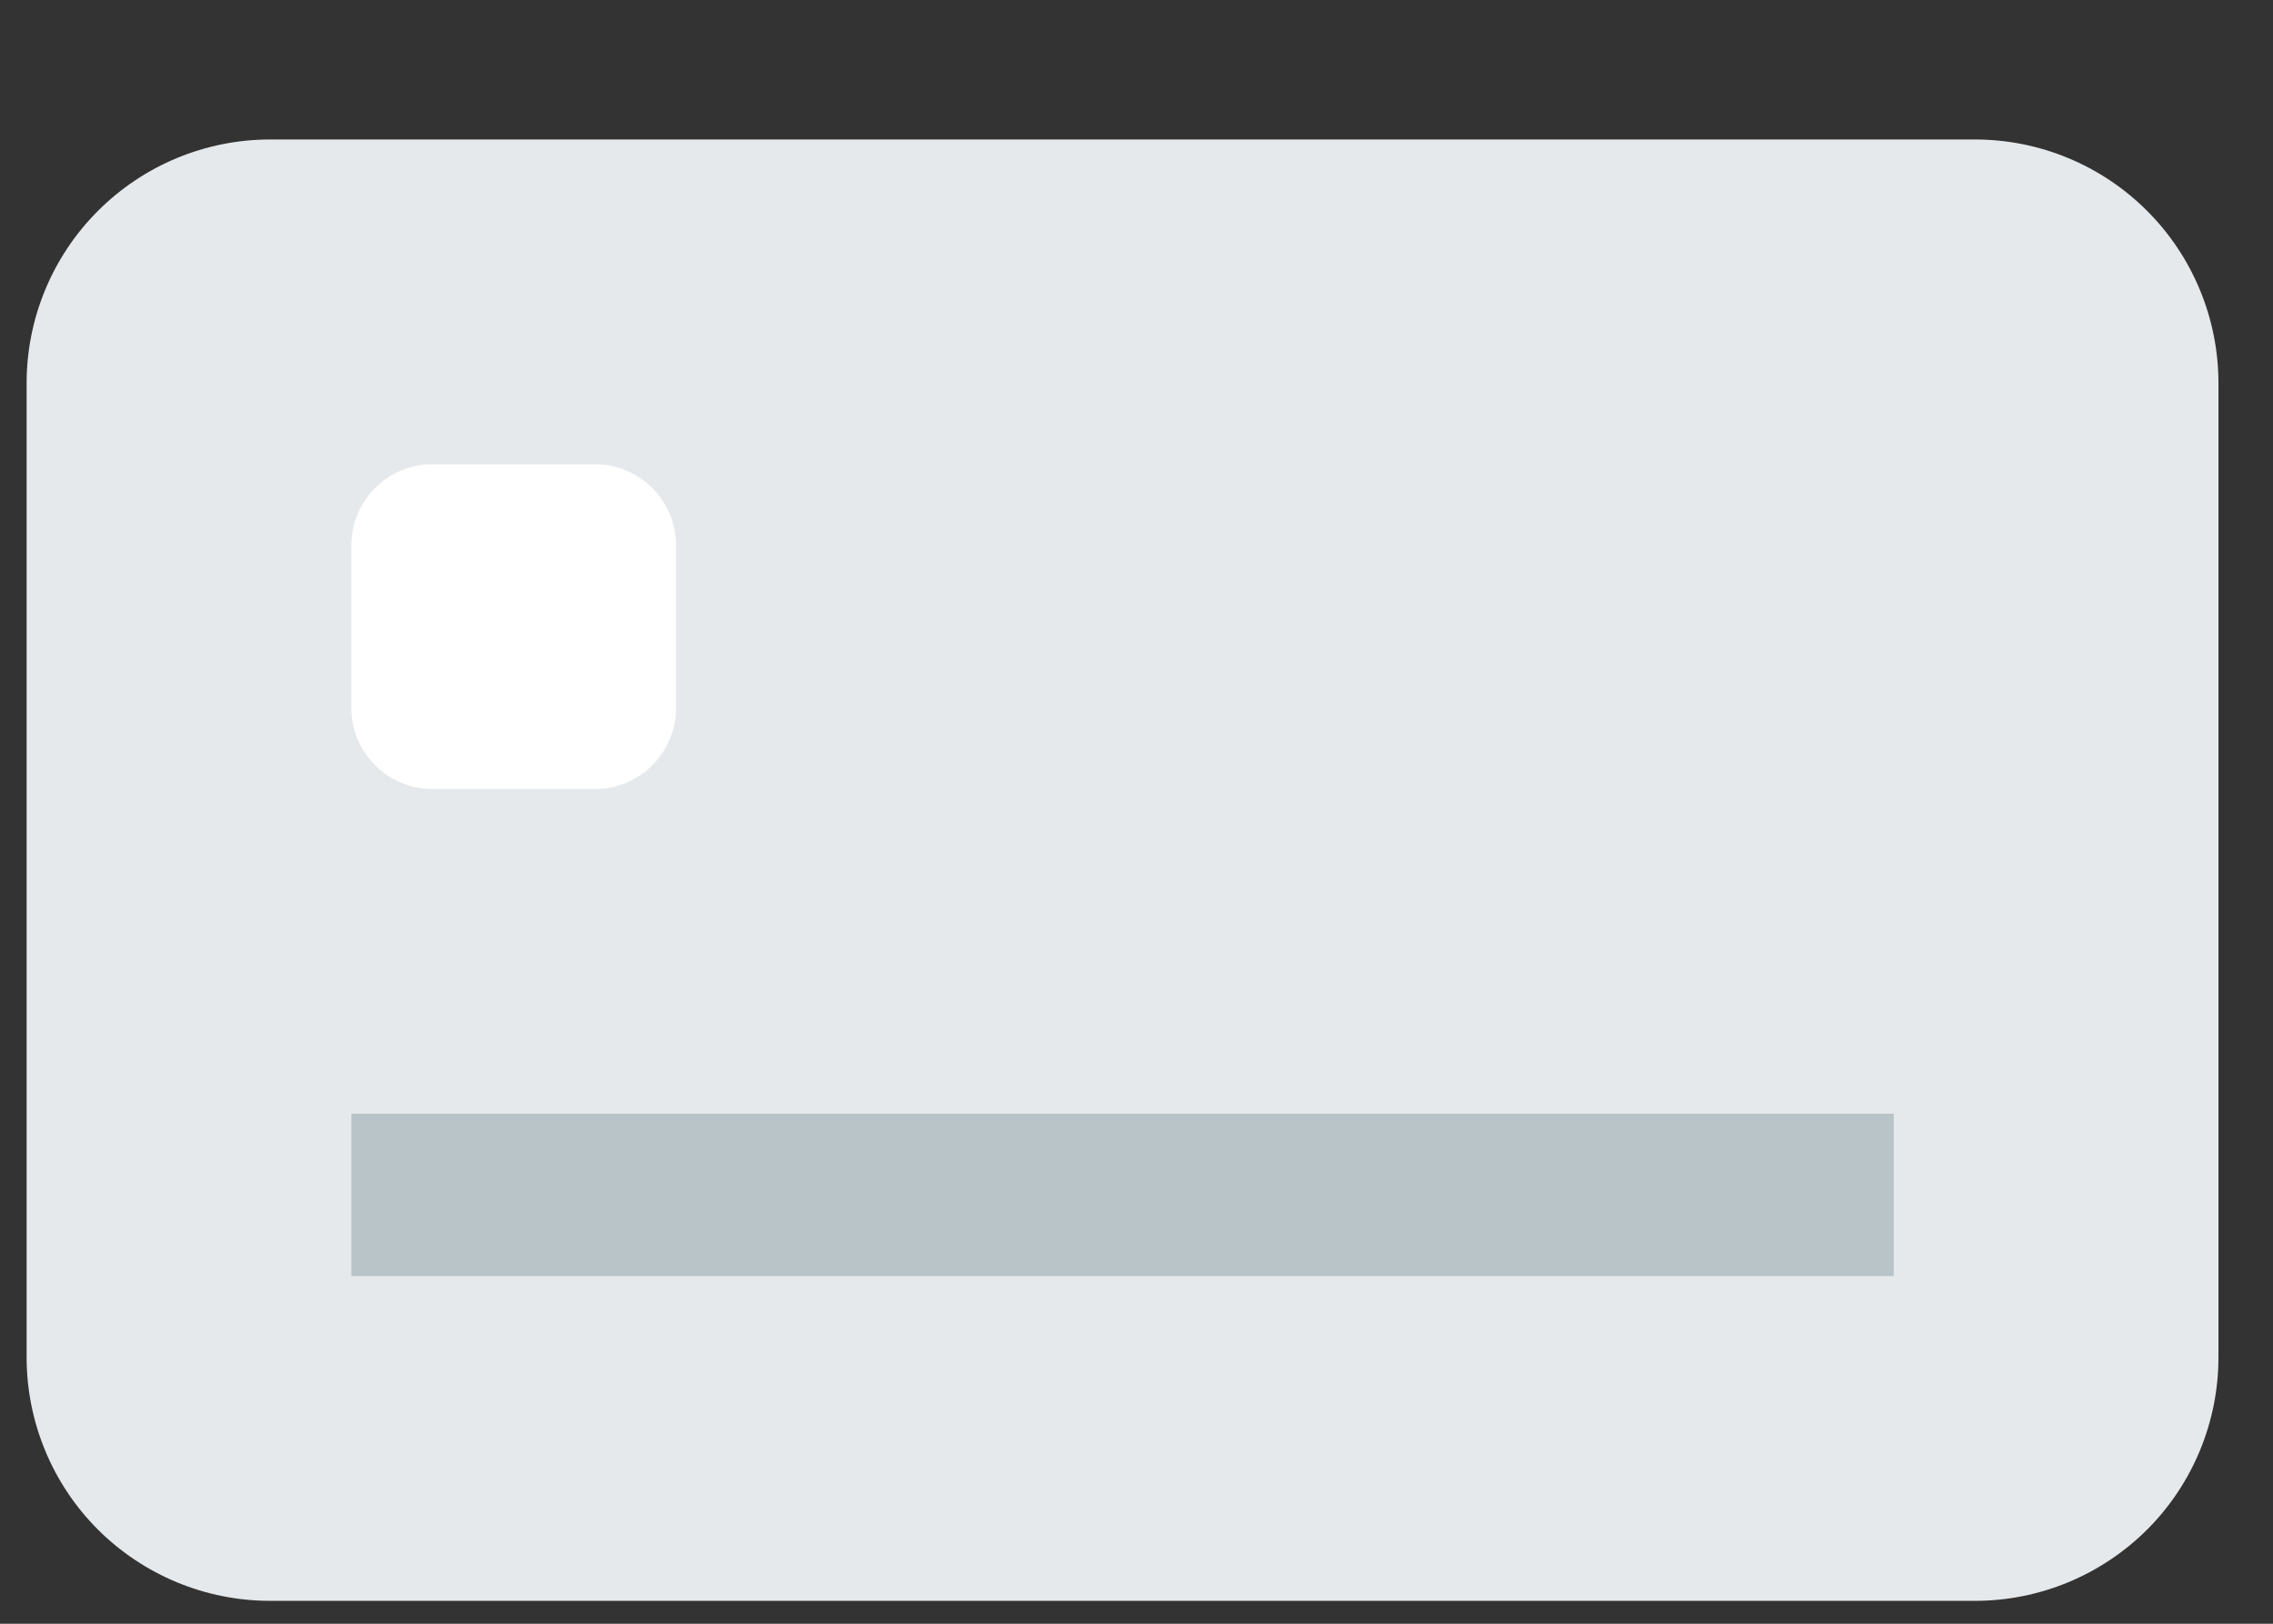 <svg width="14" height="10" viewBox="0 0 14 10" fill="none" xmlns="http://www.w3.org/2000/svg">
<rect x="0" y="0" width="14" height="10" fill="#333333" stroke="none"/>
<g clip-path="url(#clip0_11861_35282)">
<path d="M0.164 2.359C0.164 1.962 0.322 1.58 0.603 1.299C0.885 1.017 1.266 0.859 1.664 0.859L12.164 0.859C12.562 0.859 12.943 1.017 13.225 1.299C13.506 1.58 13.664 1.962 13.664 2.359V8.359C13.664 8.757 13.506 9.139 13.225 9.42C12.943 9.701 12.562 9.859 12.164 9.859H1.664C1.266 9.859 0.885 9.701 0.603 9.42C0.322 9.139 0.164 8.757 0.164 8.359L0.164 2.359Z" fill="#E6E9EB"/>
<path d="M2.164 6.859H11.664V7.859H2.164V6.859Z" fill="#B9C4C9"/>
<path d="M3.664 2.859H2.664C2.388 2.859 2.164 3.083 2.164 3.359V4.359C2.164 4.636 2.388 4.859 2.664 4.859H3.664C3.94 4.859 4.164 4.636 4.164 4.359V3.359C4.164 3.083 3.94 2.859 3.664 2.859Z" fill="white"/>
</g>
<defs>
<clipPath id="clip0_11861_35282">
<rect width="13.5" height="9" fill="white" transform="translate(0.164 0.859)"/>
</clipPath>
</defs>
</svg>
